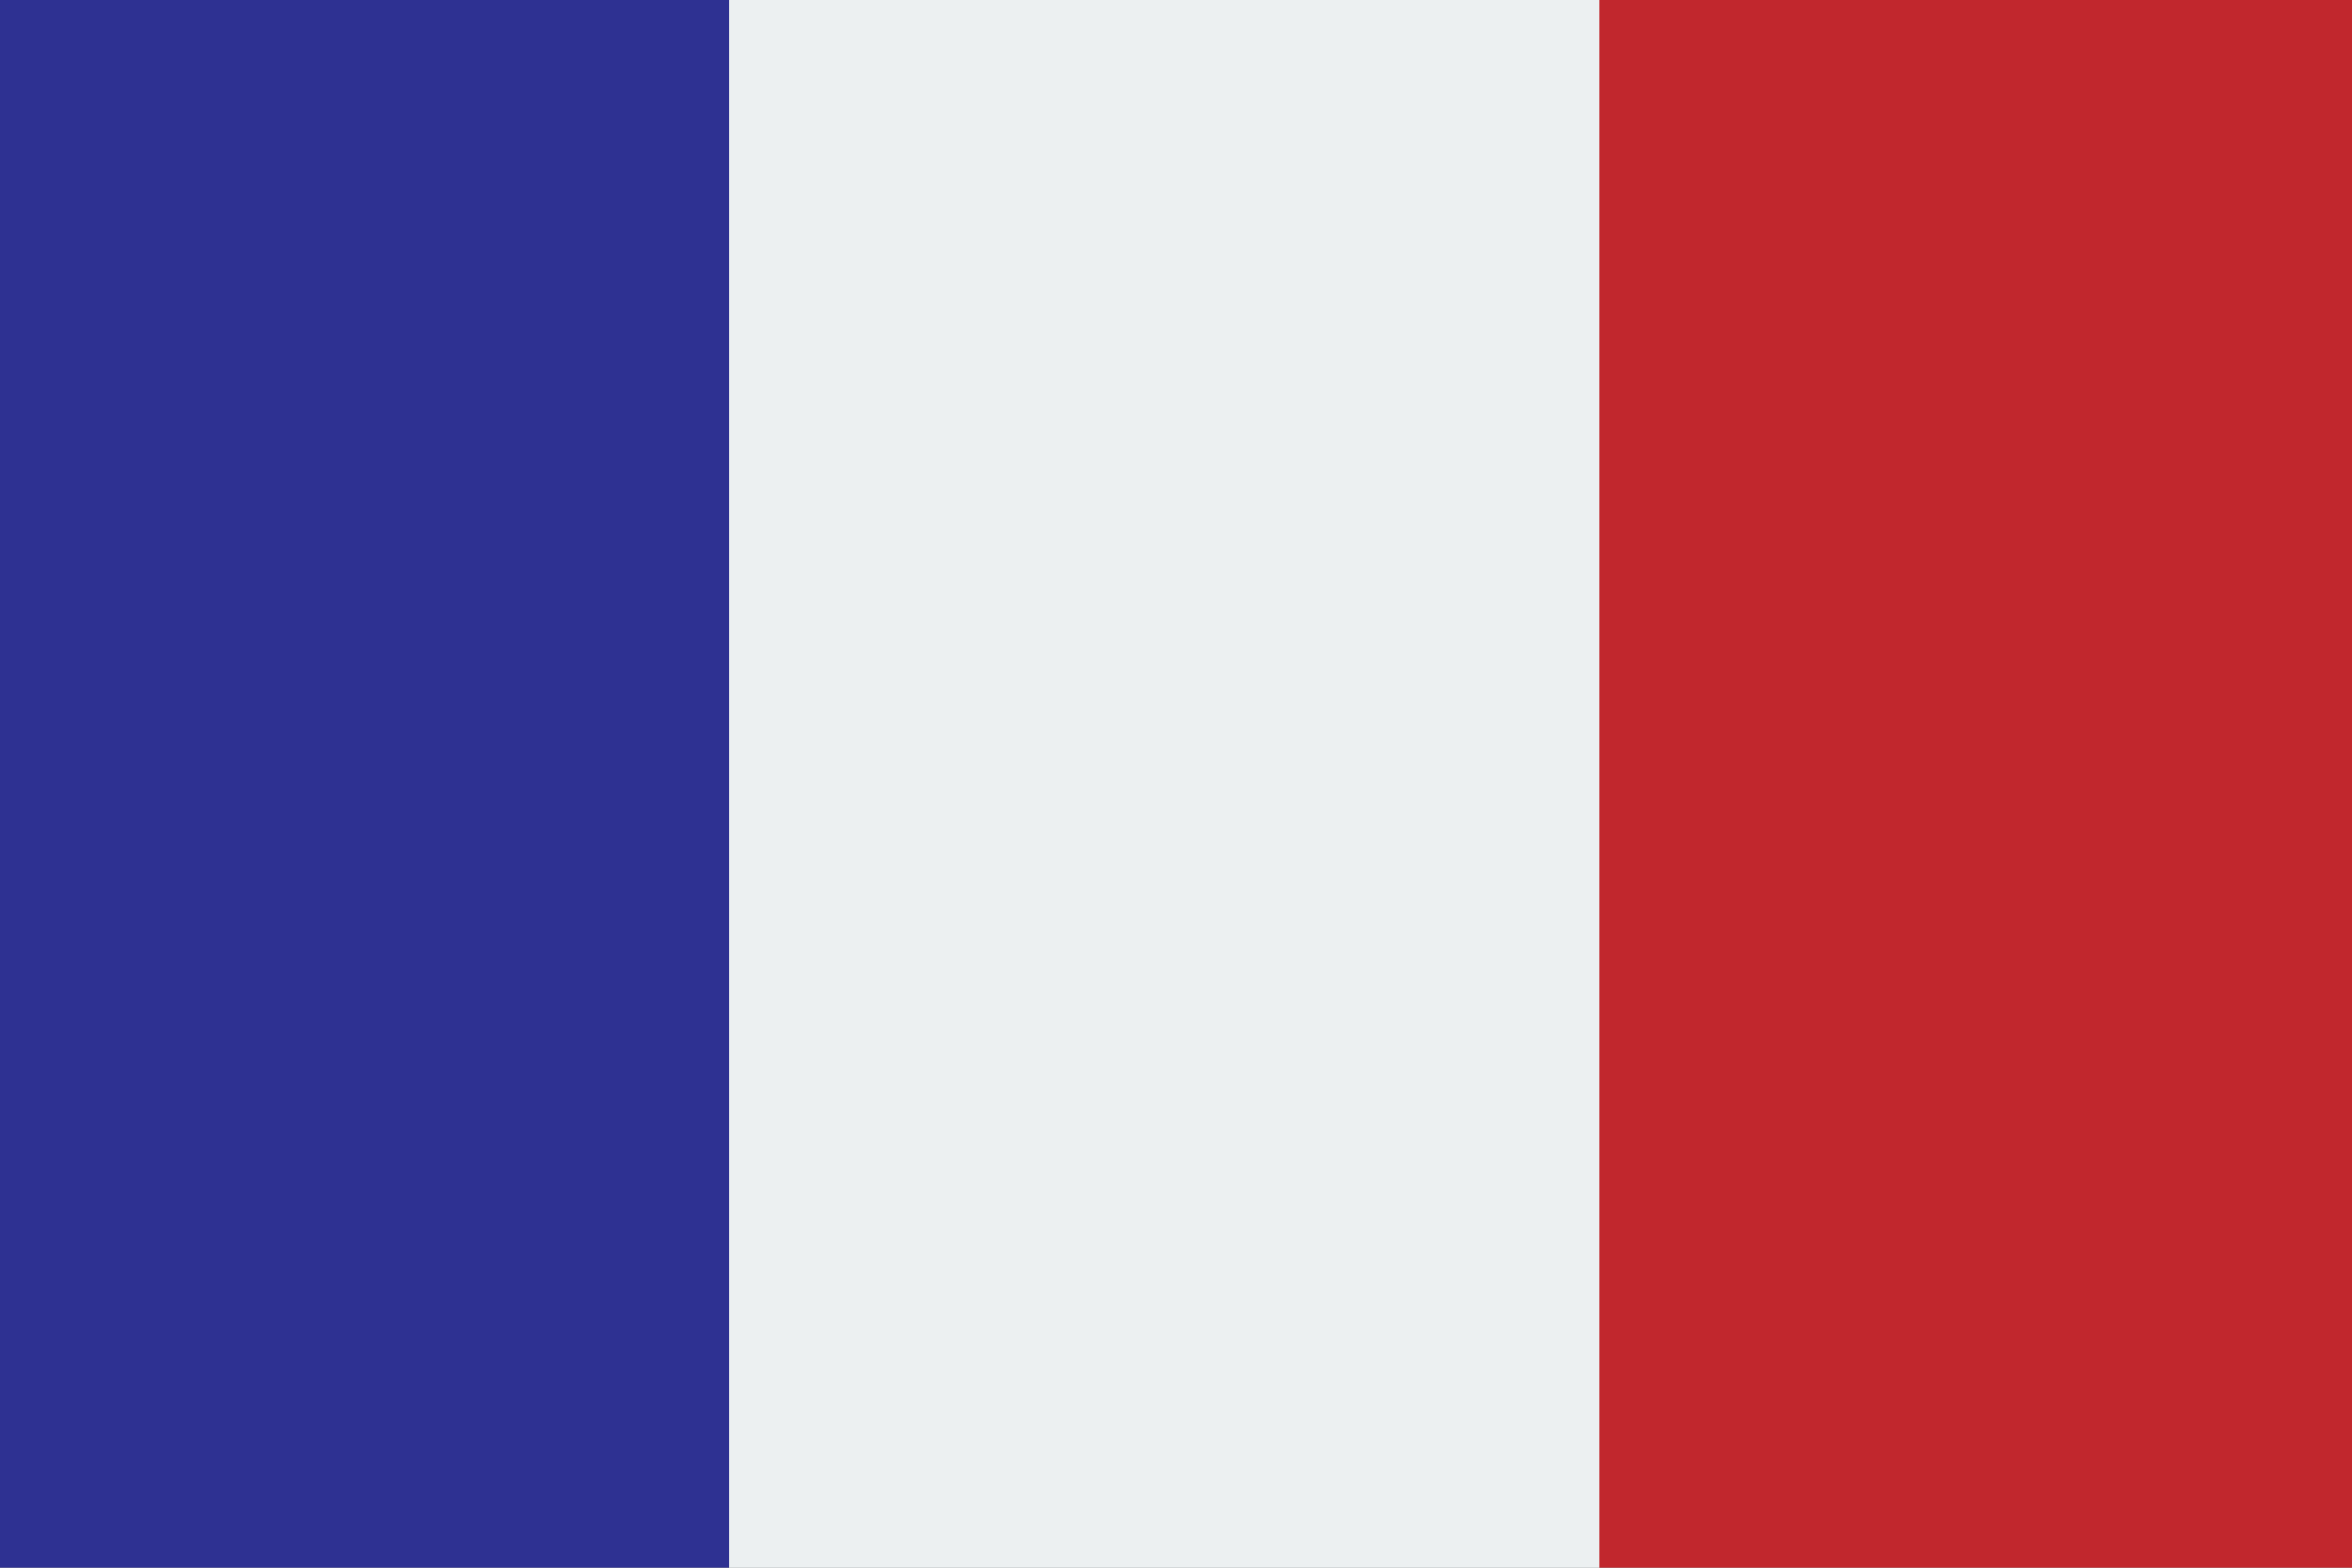 <svg id="Calque_1" data-name="Calque 1" xmlns="http://www.w3.org/2000/svg" width="900" height="600" viewBox="0 0 900 600">
  <rect x="0" y="0" width="900" height="600" fill="#808080" stroke="none"/>
  <defs>
    <style>
      .cls-1 {
        fill: #ecf0f1;
      }

      .cls-2 {
        fill: #2e3192;
      }

      .cls-3 {
        fill: #c1272d;
      }
    </style>
  </defs>
  <title>fr</title>
  <rect class="cls-1" x="279" width="333" height="600"/>
  <rect class="cls-2" width="279" height="600"/>
  <rect class="cls-3" x="612" width="288" height="600"/>
</svg>
